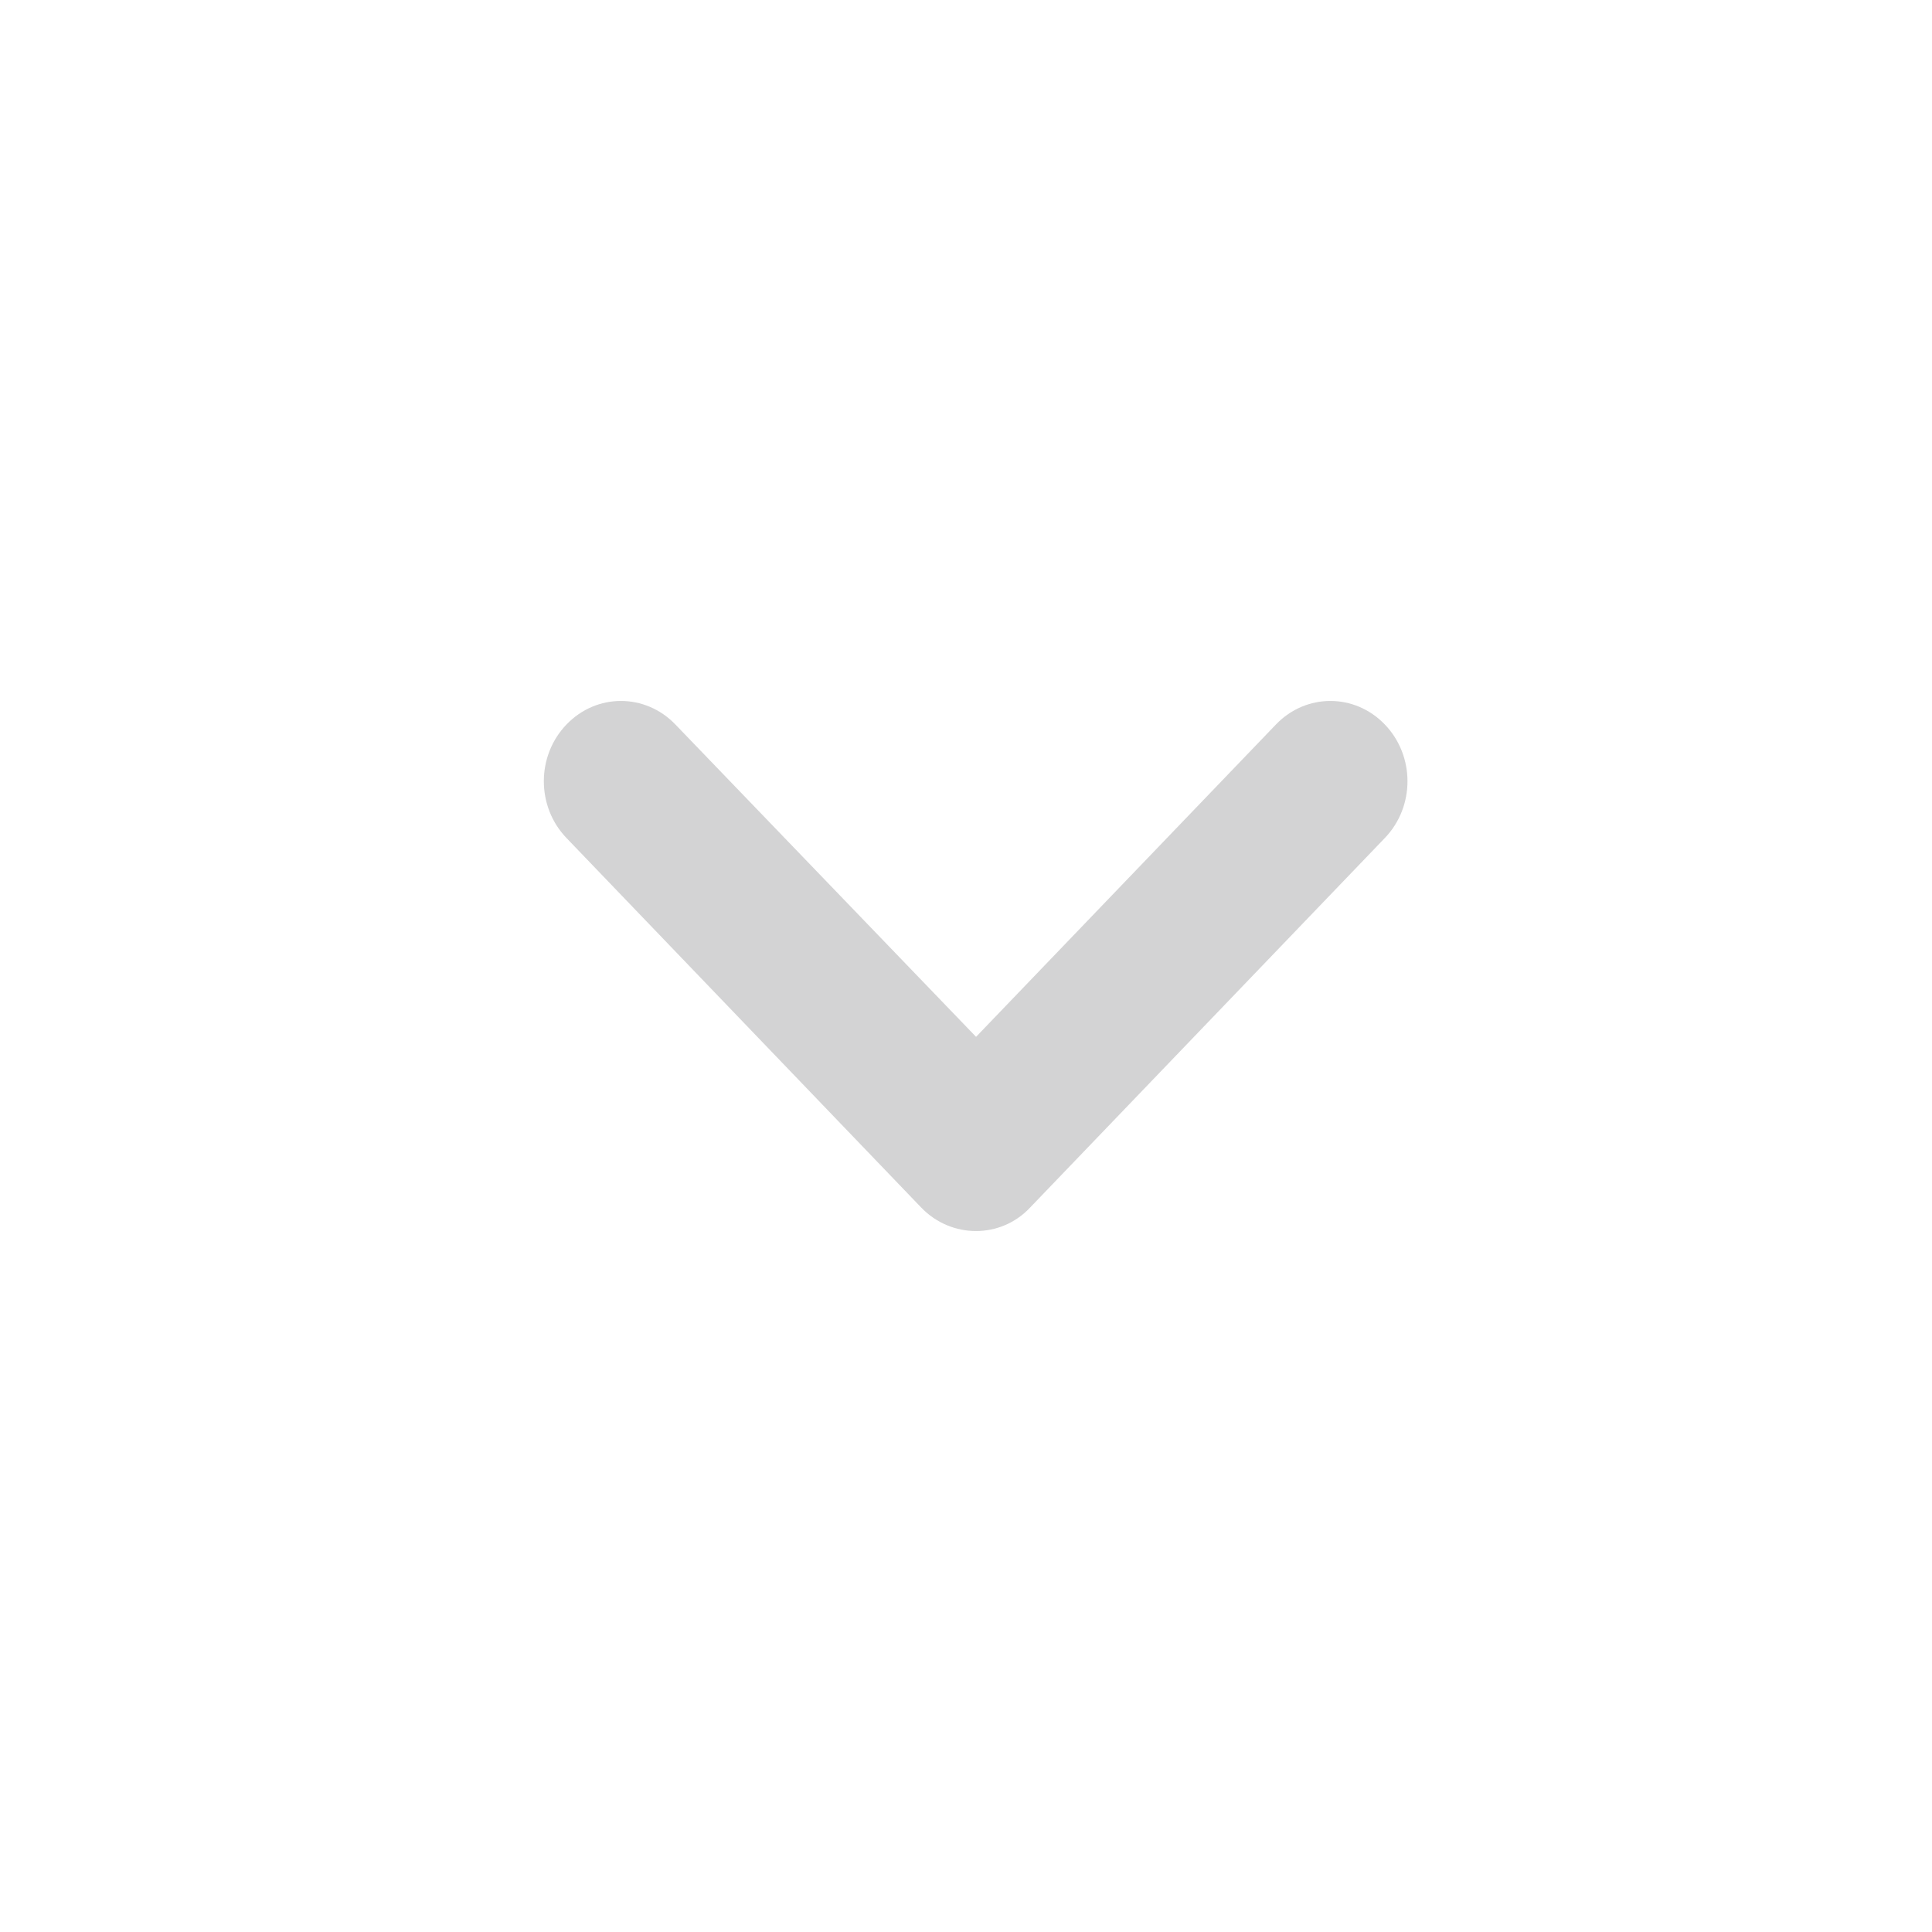 <svg width="24" height="24" viewBox="0 0 24 24" fill="none" xmlns="http://www.w3.org/2000/svg">
<path d="M11.443 15L7.037 10.41C6.662 10.02 6.662 9.39 7.037 9C7.411 8.61 8.016 8.61 8.39 9L12.125 12.88L15.85 9C16.224 8.61 16.829 8.61 17.203 9C17.578 9.39 17.578 10.02 17.203 10.41L12.797 15C12.432 15.39 11.818 15.39 11.443 15Z" fill="#242428" fill-opacity="0.2"/>
</svg>

